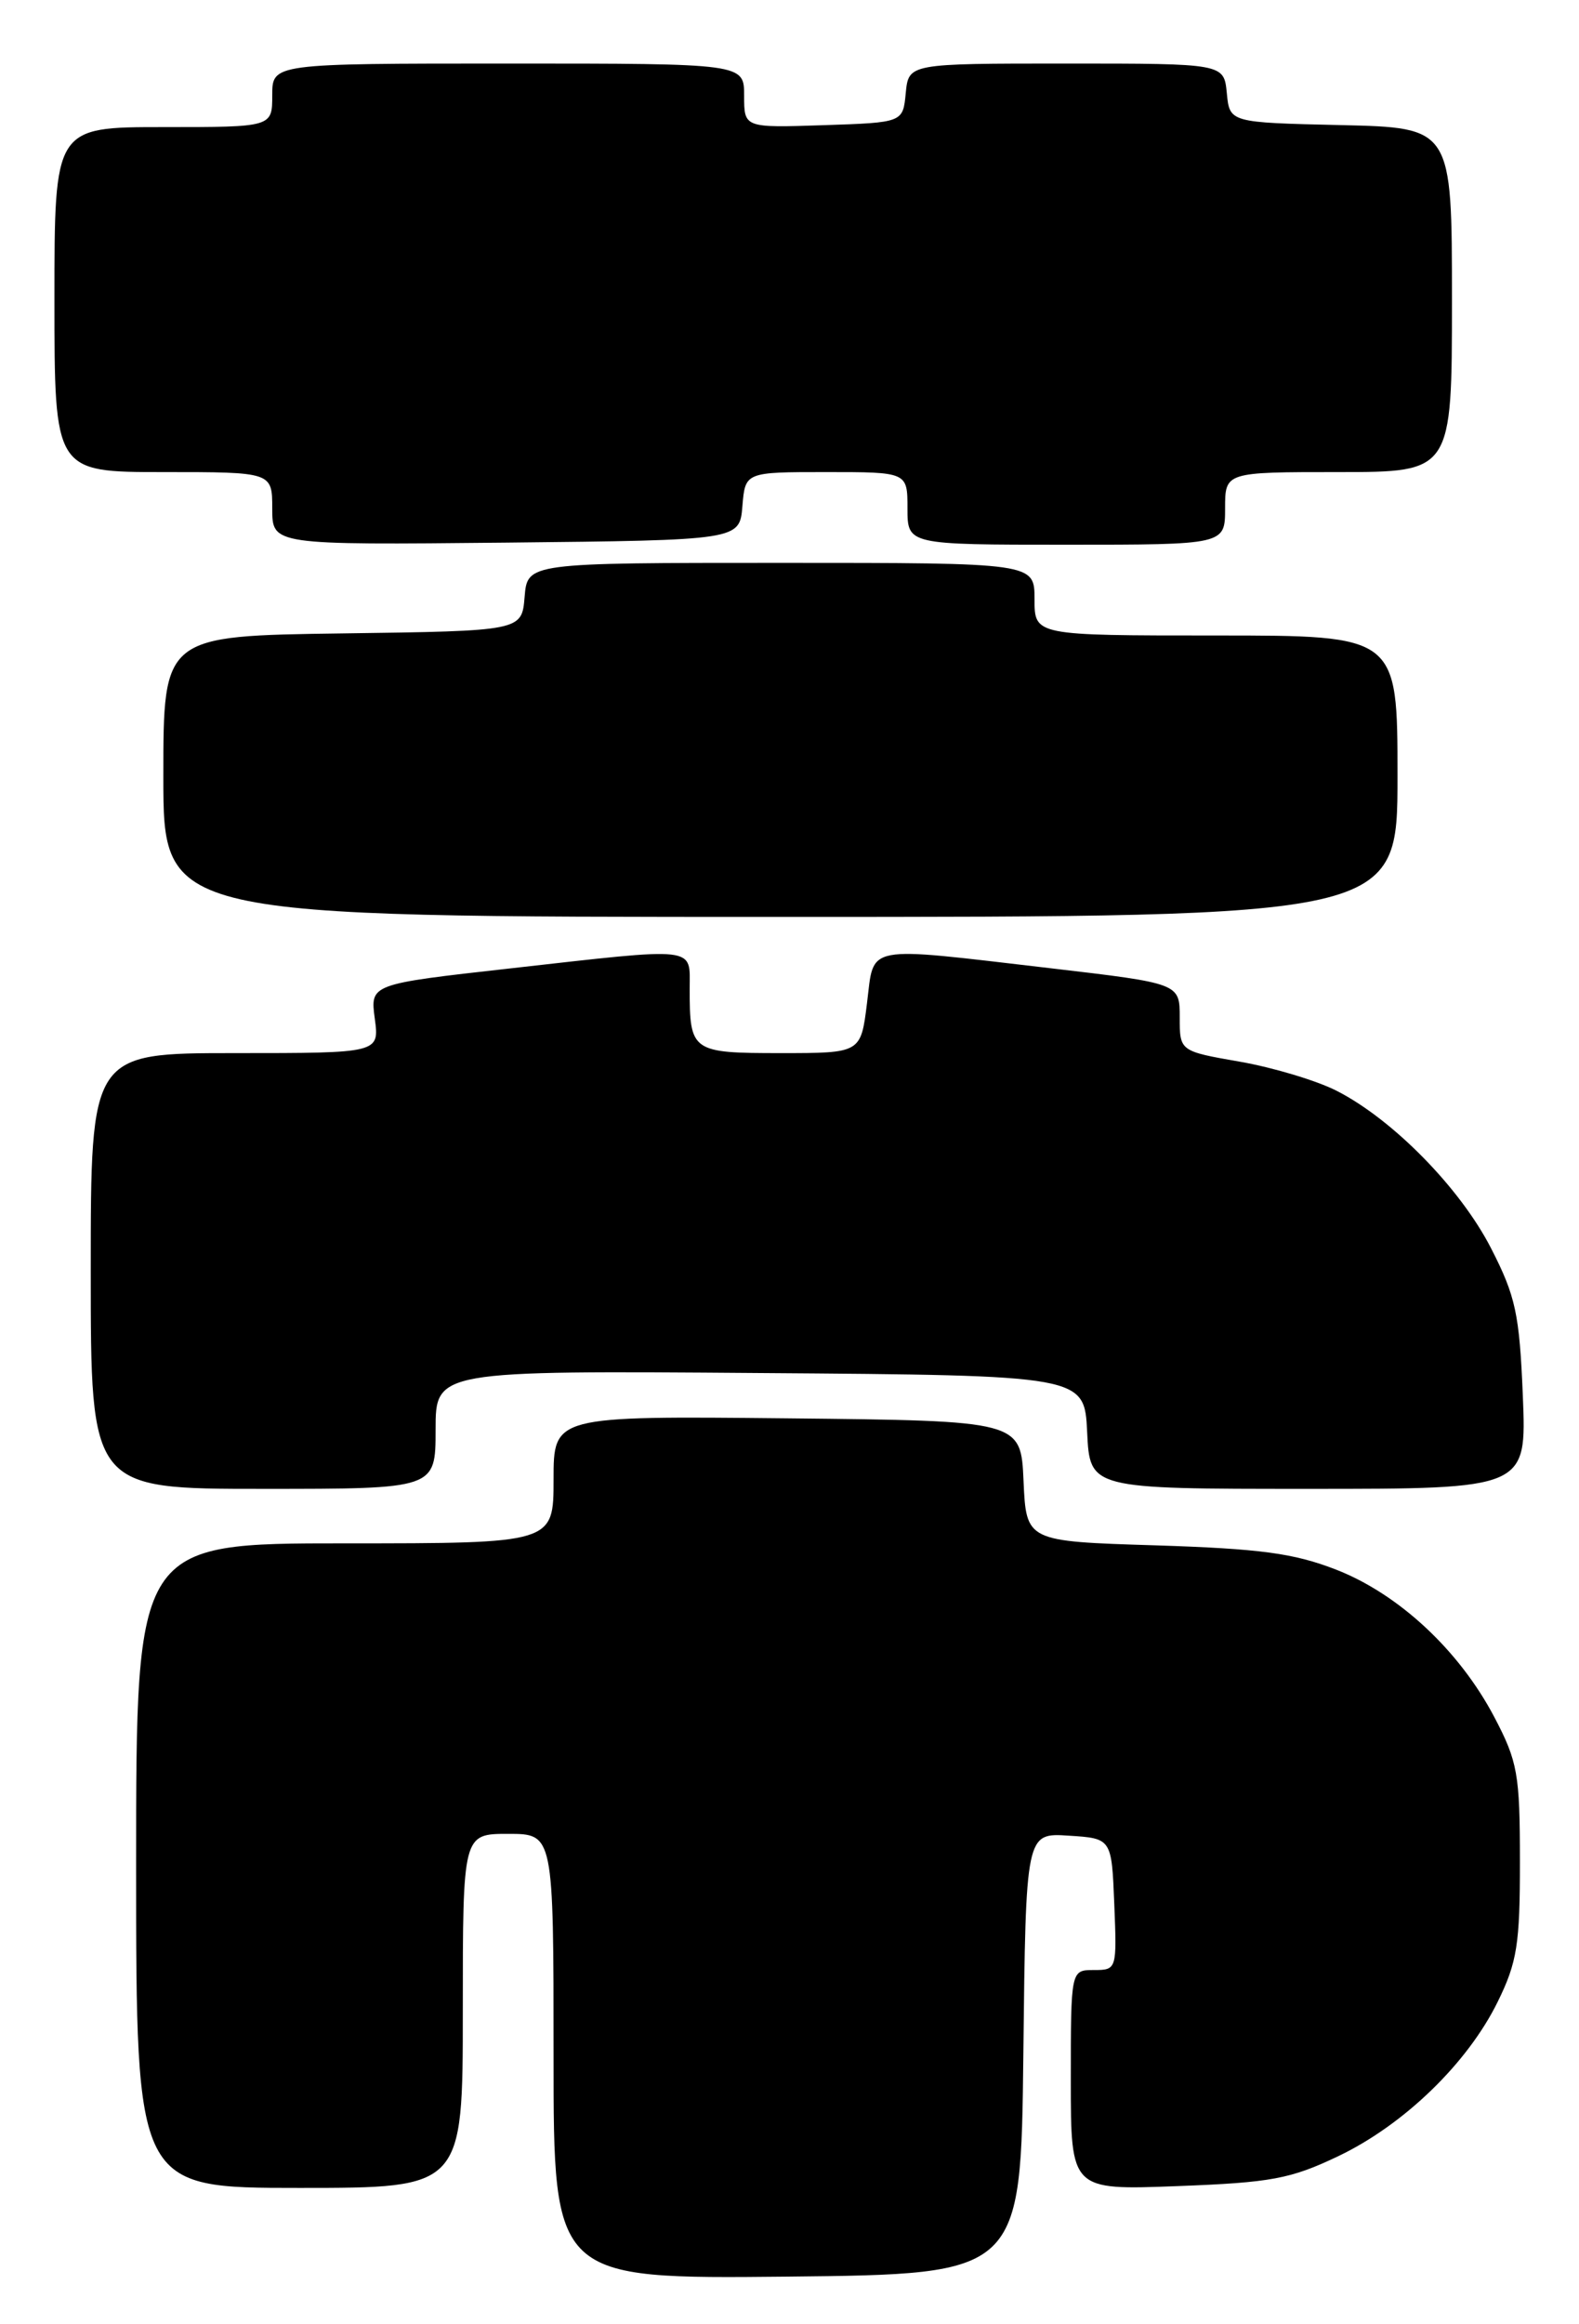 <?xml version="1.0" encoding="UTF-8" standalone="no"?>
<!DOCTYPE svg PUBLIC "-//W3C//DTD SVG 1.1//EN" "http://www.w3.org/Graphics/SVG/1.1/DTD/svg11.dtd" >
<svg xmlns="http://www.w3.org/2000/svg" xmlns:xlink="http://www.w3.org/1999/xlink" version="1.1" viewBox="0 0 174 256">
 <g >
 <path fill="currentColor"
d=" M 112.77 226.20 C 113.04 201.89 113.04 201.89 117.77 202.20 C 122.50 202.50 122.50 202.50 122.79 209.75 C 123.08 216.93 123.06 217.00 120.54 217.00 C 118.00 217.00 118.00 217.00 118.00 229.12 C 118.00 241.25 118.00 241.25 129.75 240.80 C 140.09 240.41 142.22 240.01 147.48 237.50 C 154.72 234.04 161.72 227.26 165.04 220.50 C 167.18 216.15 167.50 214.14 167.49 205.00 C 167.49 195.43 167.24 194.03 164.67 189.14 C 160.81 181.80 154.15 175.59 147.22 172.89 C 142.55 171.08 138.88 170.59 127.29 170.22 C 113.09 169.78 113.09 169.78 112.79 163.14 C 112.50 156.50 112.50 156.50 86.75 156.23 C 61.00 155.97 61.00 155.97 61.00 162.98 C 61.00 170.00 61.00 170.00 38.00 170.00 C 15.00 170.00 15.00 170.00 15.00 205.50 C 15.00 241.00 15.00 241.00 33.00 241.00 C 51.00 241.00 51.00 241.00 51.00 221.50 C 51.00 202.00 51.00 202.00 56.00 202.00 C 61.00 202.00 61.00 202.00 61.00 226.52 C 61.00 251.03 61.00 251.03 86.75 250.77 C 112.50 250.50 112.50 250.50 112.77 226.20 Z  M 48.00 157.49 C 48.00 150.97 48.00 150.97 83.75 151.24 C 119.50 151.50 119.50 151.50 119.80 157.75 C 120.10 164.00 120.10 164.00 144.16 164.00 C 168.23 164.00 168.23 164.00 167.81 153.75 C 167.44 144.72 167.02 142.78 164.30 137.48 C 160.90 130.86 153.49 123.31 147.29 120.15 C 145.09 119.03 140.30 117.59 136.65 116.95 C 130.00 115.79 130.00 115.79 130.00 112.06 C 130.00 108.32 130.00 108.32 115.75 106.65 C 94.97 104.23 96.36 103.96 95.54 110.50 C 94.86 116.00 94.86 116.00 86.04 116.00 C 76.21 116.00 76.00 115.85 76.00 108.92 C 76.00 104.20 77.12 104.32 56.14 106.68 C 40.79 108.40 40.79 108.40 41.30 112.20 C 41.81 116.00 41.81 116.00 25.90 116.00 C 10.00 116.00 10.00 116.00 10.00 140.00 C 10.00 164.00 10.00 164.00 29.00 164.00 C 48.00 164.00 48.00 164.00 48.00 157.49 Z  M 154.00 85.50 C 154.00 70.00 154.00 70.00 134.00 70.00 C 114.00 70.00 114.00 70.00 114.00 66.00 C 114.00 62.00 114.00 62.00 86.06 62.00 C 58.12 62.00 58.12 62.00 57.81 65.75 C 57.50 69.50 57.50 69.50 37.75 69.77 C 18.00 70.04 18.00 70.04 18.00 85.52 C 18.00 101.00 18.00 101.00 86.00 101.00 C 154.00 101.00 154.00 101.00 154.00 85.50 Z  M 81.81 55.75 C 82.12 52.00 82.12 52.00 91.06 52.00 C 100.00 52.00 100.00 52.00 100.00 56.00 C 100.00 60.00 100.00 60.00 117.50 60.00 C 135.00 60.00 135.00 60.00 135.00 56.00 C 135.00 52.00 135.00 52.00 147.50 52.00 C 160.00 52.00 160.00 52.00 160.00 33.03 C 160.00 14.06 160.00 14.06 147.75 13.78 C 135.50 13.50 135.50 13.50 135.19 10.25 C 134.87 7.00 134.87 7.00 117.50 7.00 C 100.13 7.00 100.13 7.00 99.81 10.25 C 99.50 13.50 99.50 13.50 90.75 13.79 C 82.00 14.08 82.00 14.08 82.00 10.54 C 82.00 7.00 82.00 7.00 56.00 7.00 C 30.00 7.00 30.00 7.00 30.00 10.50 C 30.00 14.00 30.00 14.00 18.00 14.00 C 6.00 14.00 6.00 14.00 6.00 33.00 C 6.00 52.00 6.00 52.00 18.00 52.00 C 30.00 52.00 30.00 52.00 30.00 56.02 C 30.00 60.03 30.00 60.03 55.75 59.77 C 81.50 59.50 81.50 59.50 81.81 55.75 Z "/>
</g>
</svg>
